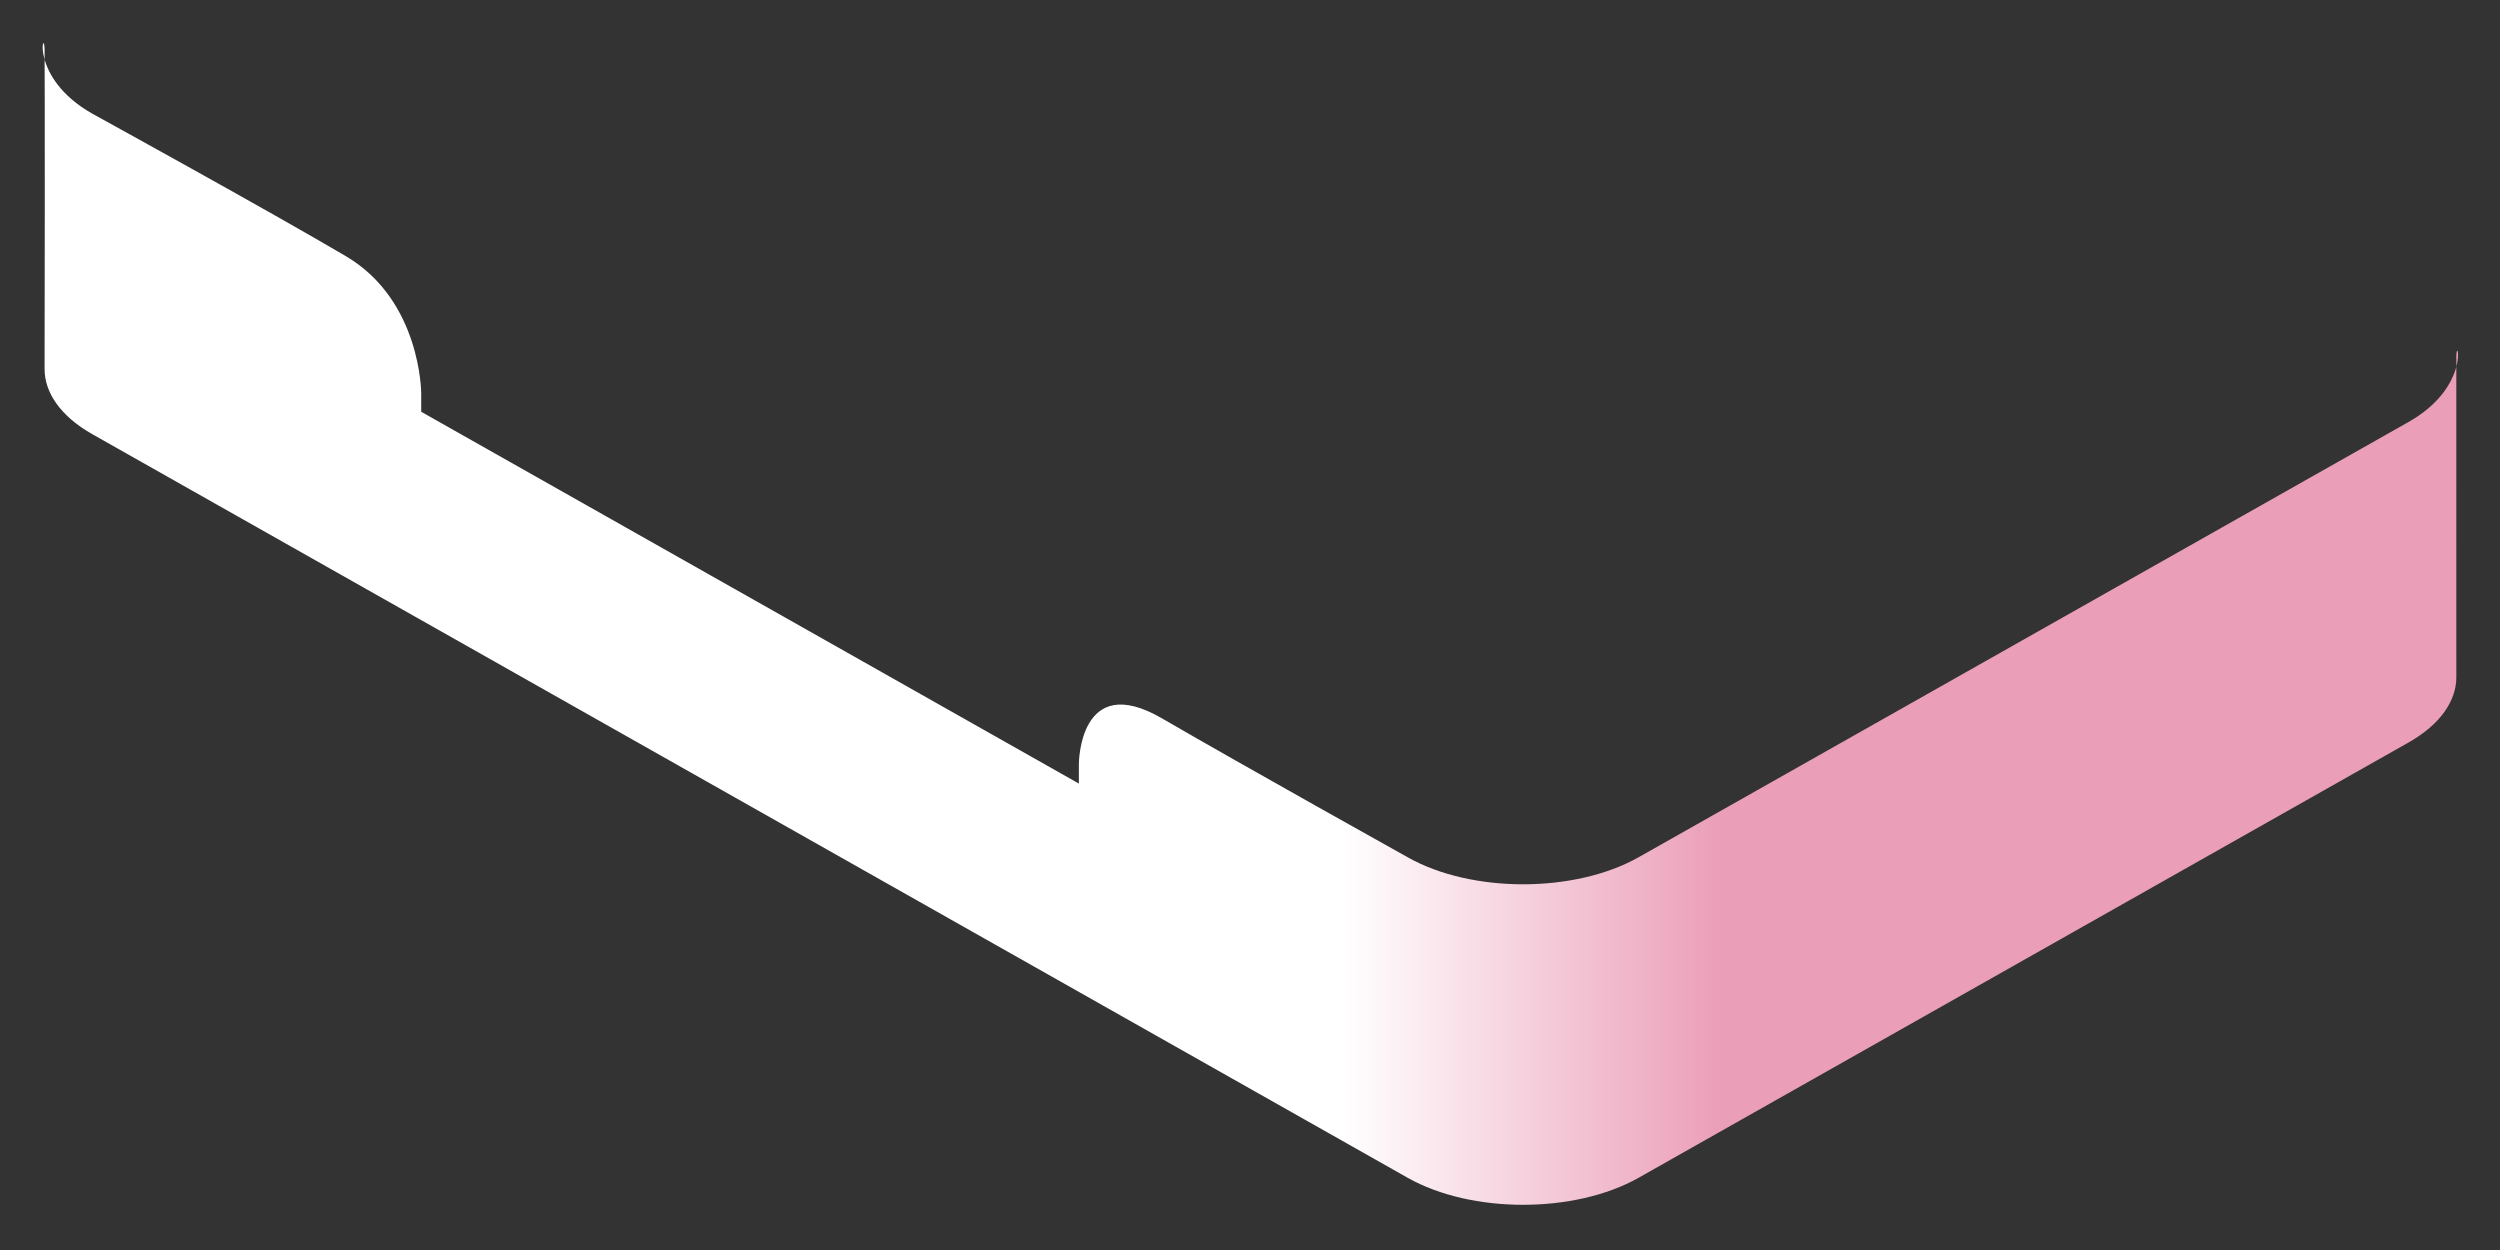 <?xml version="1.0" encoding="UTF-8"?>
<svg width="312px" height="156px" viewBox="0 0 312 156" version="1.1" xmlns="http://www.w3.org/2000/svg" xmlns:xlink="http://www.w3.org/1999/xlink">
    <rect x="0" y="0" width="312" height="156" fill="#333333" stroke="none"/>
    <!-- Generator: Sketch 40.3 (33839) - http://www.bohemiancoding.com/sketch -->
    <title>inbox_left_red_front</title>
    <desc>Created with Sketch.</desc>
    <defs>
        <linearGradient x1="53.852%" y1="100%" x2="69.449%" y2="100%" id="linearGradient-1">
            <stop stop-color="#FFFFFF" offset="0%"></stop>
            <stop stop-color="#EB9EB8" offset="100%"></stop>
        </linearGradient>
        <path d="M1334.571,433.672 L1238.505,487.981 C1230.542,492.483 1217.638,492.487 1209.681,487.989 C1209.681,487.989 1189.348,476.652 1178.996,470.642 C1168.643,464.632 1168.643,476.35 1168.643,476.35 L1168.643,478.79 L1086.567,432.39 L1086.567,430.088 C1086.567,430.088 1086.567,418.526 1077.184,412.984 C1067.802,407.442 1045.528,395.19 1045.528,395.19 C1037.572,390.692 1039.523,384.161 1039.564,387.141 C1039.605,390.058 1039.589,424.061 1039.564,426.993 C1039.538,429.959 1041.526,432.928 1045.528,435.19 L1209.681,527.989 C1217.638,532.487 1230.542,532.483 1238.505,527.981 L1334.571,473.672 C1338.572,471.411 1340.564,468.446 1340.55,465.485 C1340.535,462.549 1340.559,428.454 1340.55,425.497 C1340.541,422.557 1342.539,429.168 1334.571,433.672 Z" id="path-2"></path>
        <mask id="mask-3" maskContentUnits="userSpaceOnUse" maskUnits="objectBoundingBox" x="-5" y="-5" width="311.442" height="154.972">
            <rect x="1034.324" y="381.388" width="311.442" height="154.972" fill="white"></rect>
            <use xlink:href="#path-2" fill="black"></use>
        </mask>
    </defs>
    <g id="Illustration" stroke="none" stroke-width="1" fill="none" fill-rule="evenodd">
        <g id="Encrypted-Email-1" transform="translate(-1034, -381)">
            <g id="inbox_left_red_front" transform="translate(1190.045, 458.874) rotate(-360) translate(-1190.045, -458.874) ">
                <use fill="url(#linearGradient-1)" fill-rule="evenodd" xlink:href="#path-2"></use>
                <use stroke="#FF447F" mask="url(#mask-3)" stroke-width="10" xlink:href="#path-2"></use>
            </g>
        </g>
    </g>
</svg>